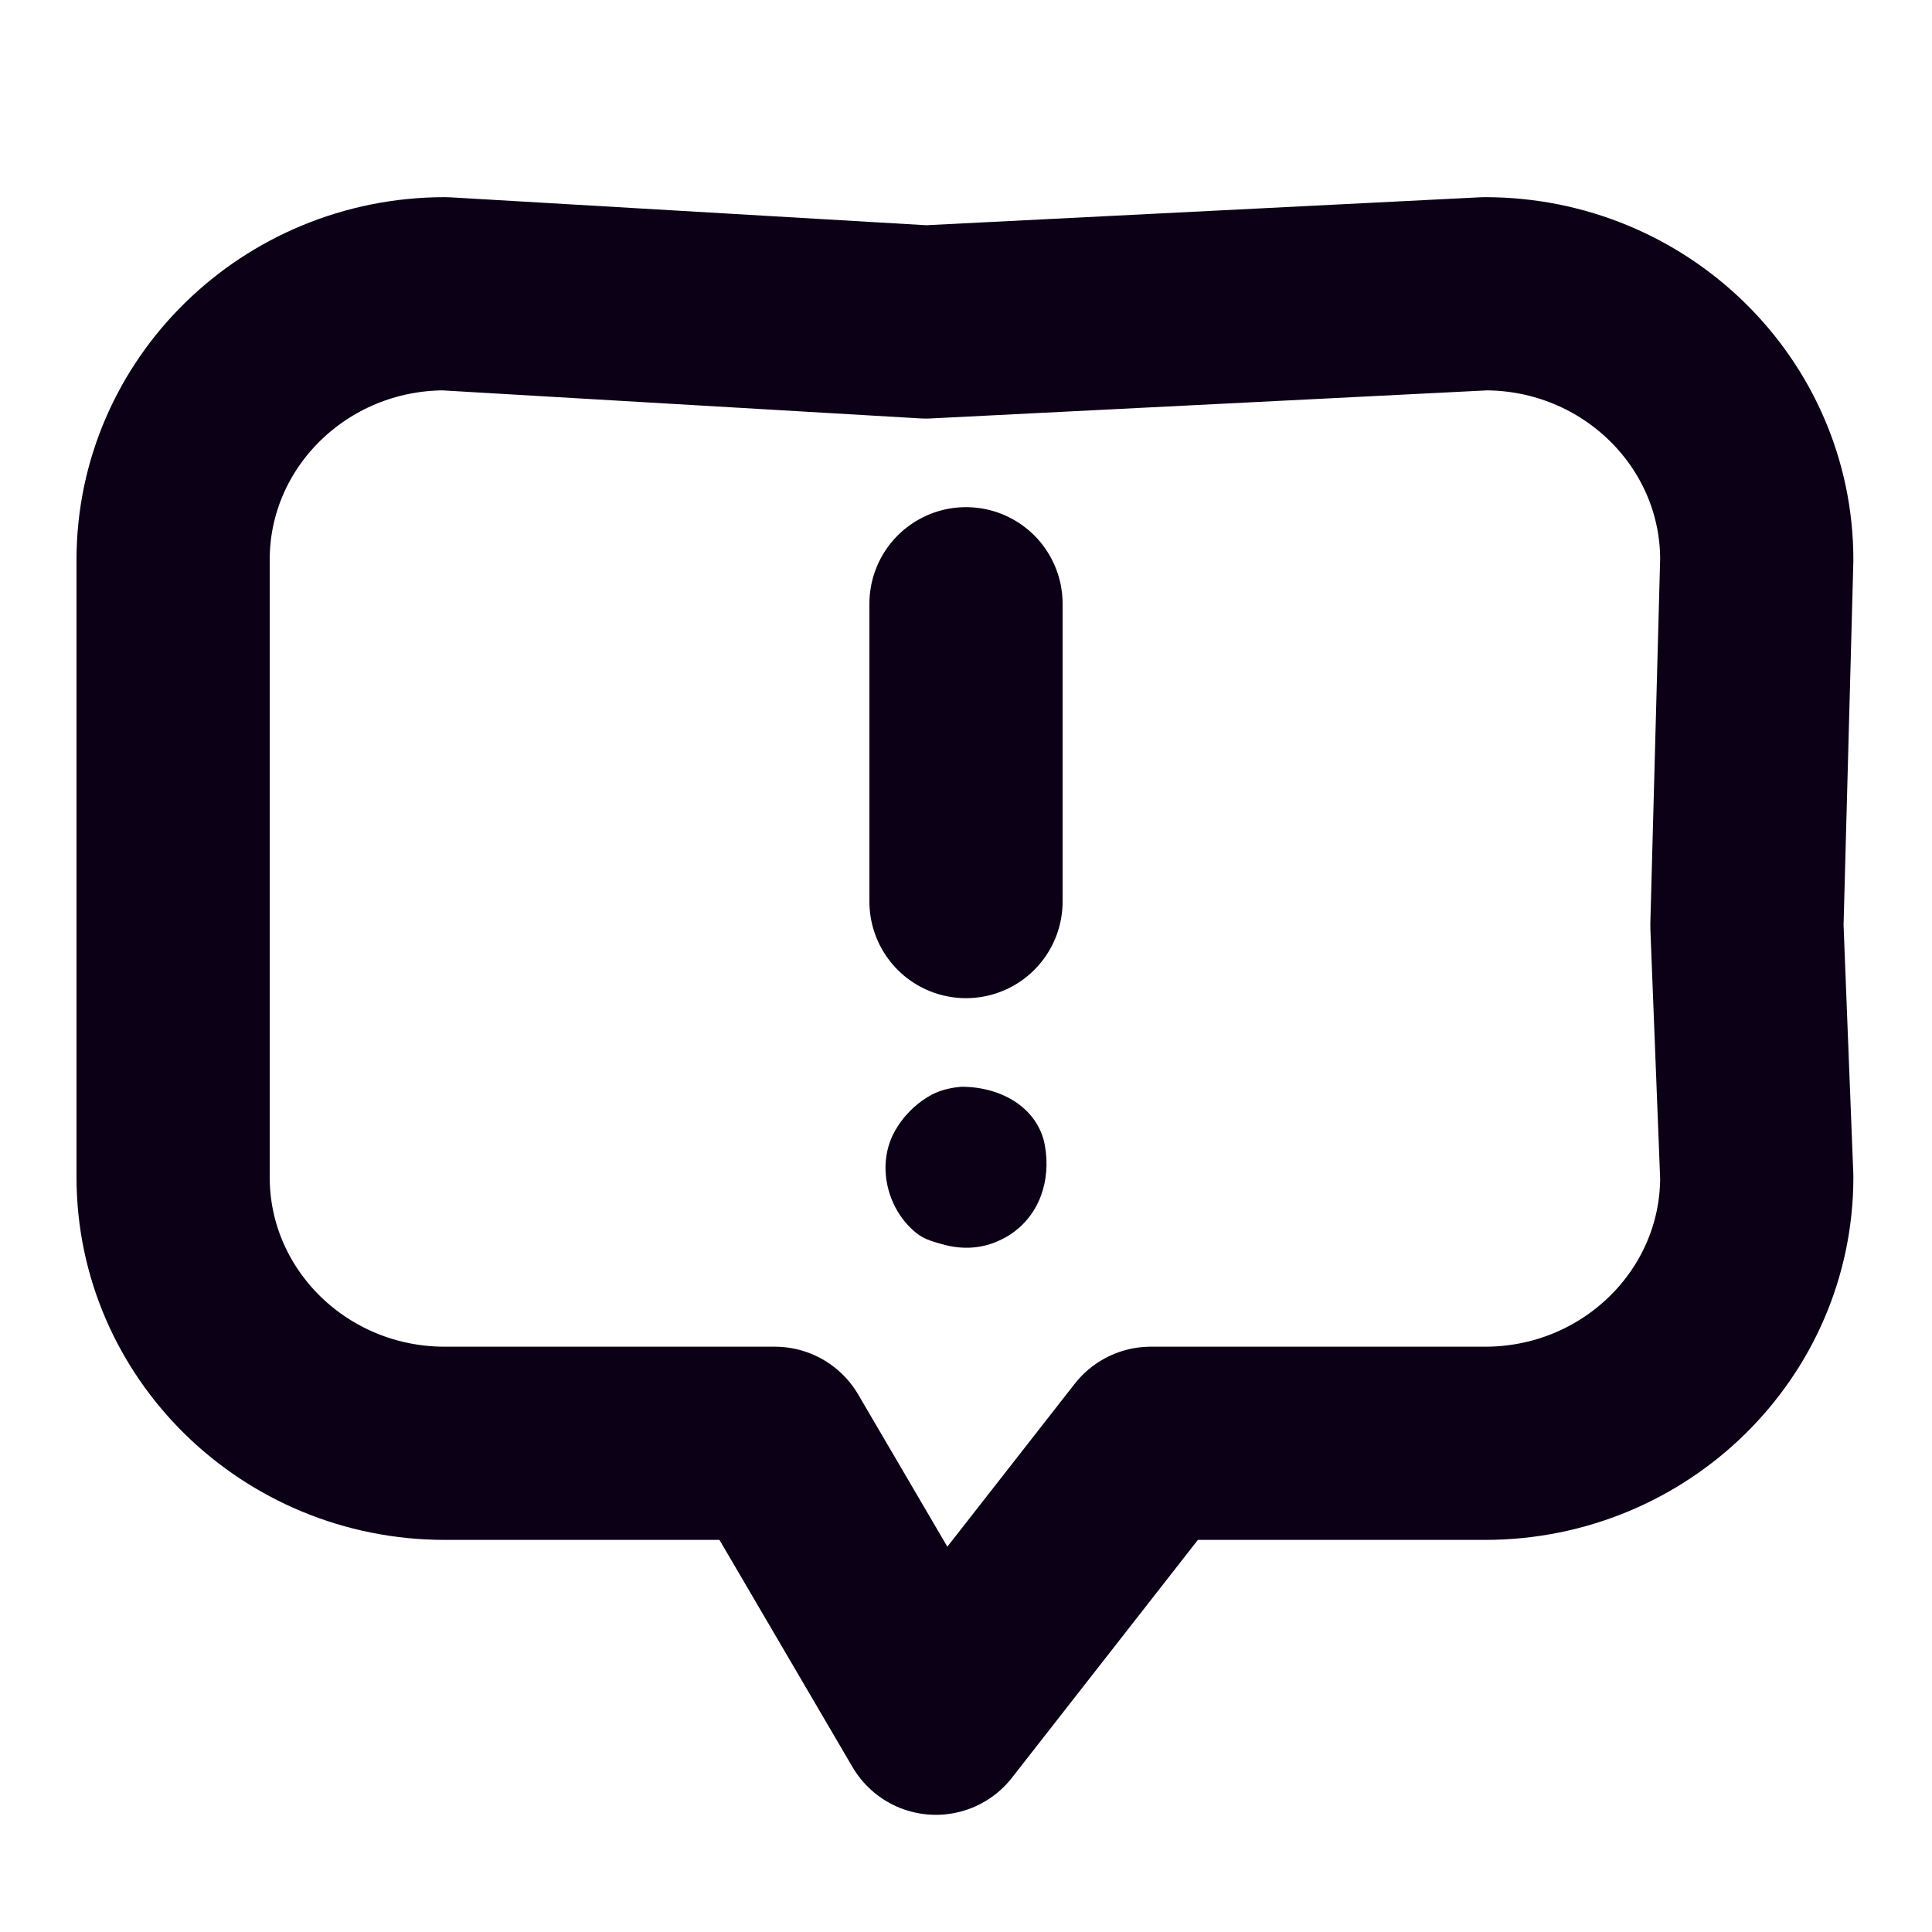<svg width="20" height="20" viewBox="0 0 20 20" fill="none" xmlns="http://www.w3.org/2000/svg">
<path d="M15.373 3.041L9.584 3.333L4.605 3.041C3.052 3.041 1.792 4.275 1.792 5.795V12.186C1.792 13.707 3.052 14.941 4.605 14.941H8.021L9.688 17.787L11.913 14.941H15.373C16.926 14.941 18.186 13.707 18.186 12.186L18.084 9.583L18.186 5.795C18.186 4.275 16.926 3.041 15.373 3.041Z" stroke="#0C0016" stroke-width="2" stroke-linecap="round" stroke-linejoin="round"/>
<path d="M9.167 12.068C9.17 11.959 9.194 11.851 9.241 11.752C9.303 11.625 9.395 11.513 9.505 11.425C9.563 11.379 9.626 11.338 9.693 11.31C9.775 11.275 9.863 11.258 9.951 11.25C10.389 11.25 10.751 11.486 10.817 11.86C10.88 12.217 10.764 12.581 10.453 12.783C10.438 12.793 10.422 12.802 10.407 12.81C10.196 12.929 9.971 12.944 9.742 12.877C9.673 12.857 9.605 12.839 9.543 12.803C9.5 12.778 9.461 12.746 9.426 12.711C9.257 12.545 9.161 12.305 9.167 12.068Z" fill="#0C0016"/>
<path d="M10 6.25L10 9.333" stroke="#0C0016" stroke-width="2" stroke-linecap="round" stroke-linejoin="round"/>
</svg>
